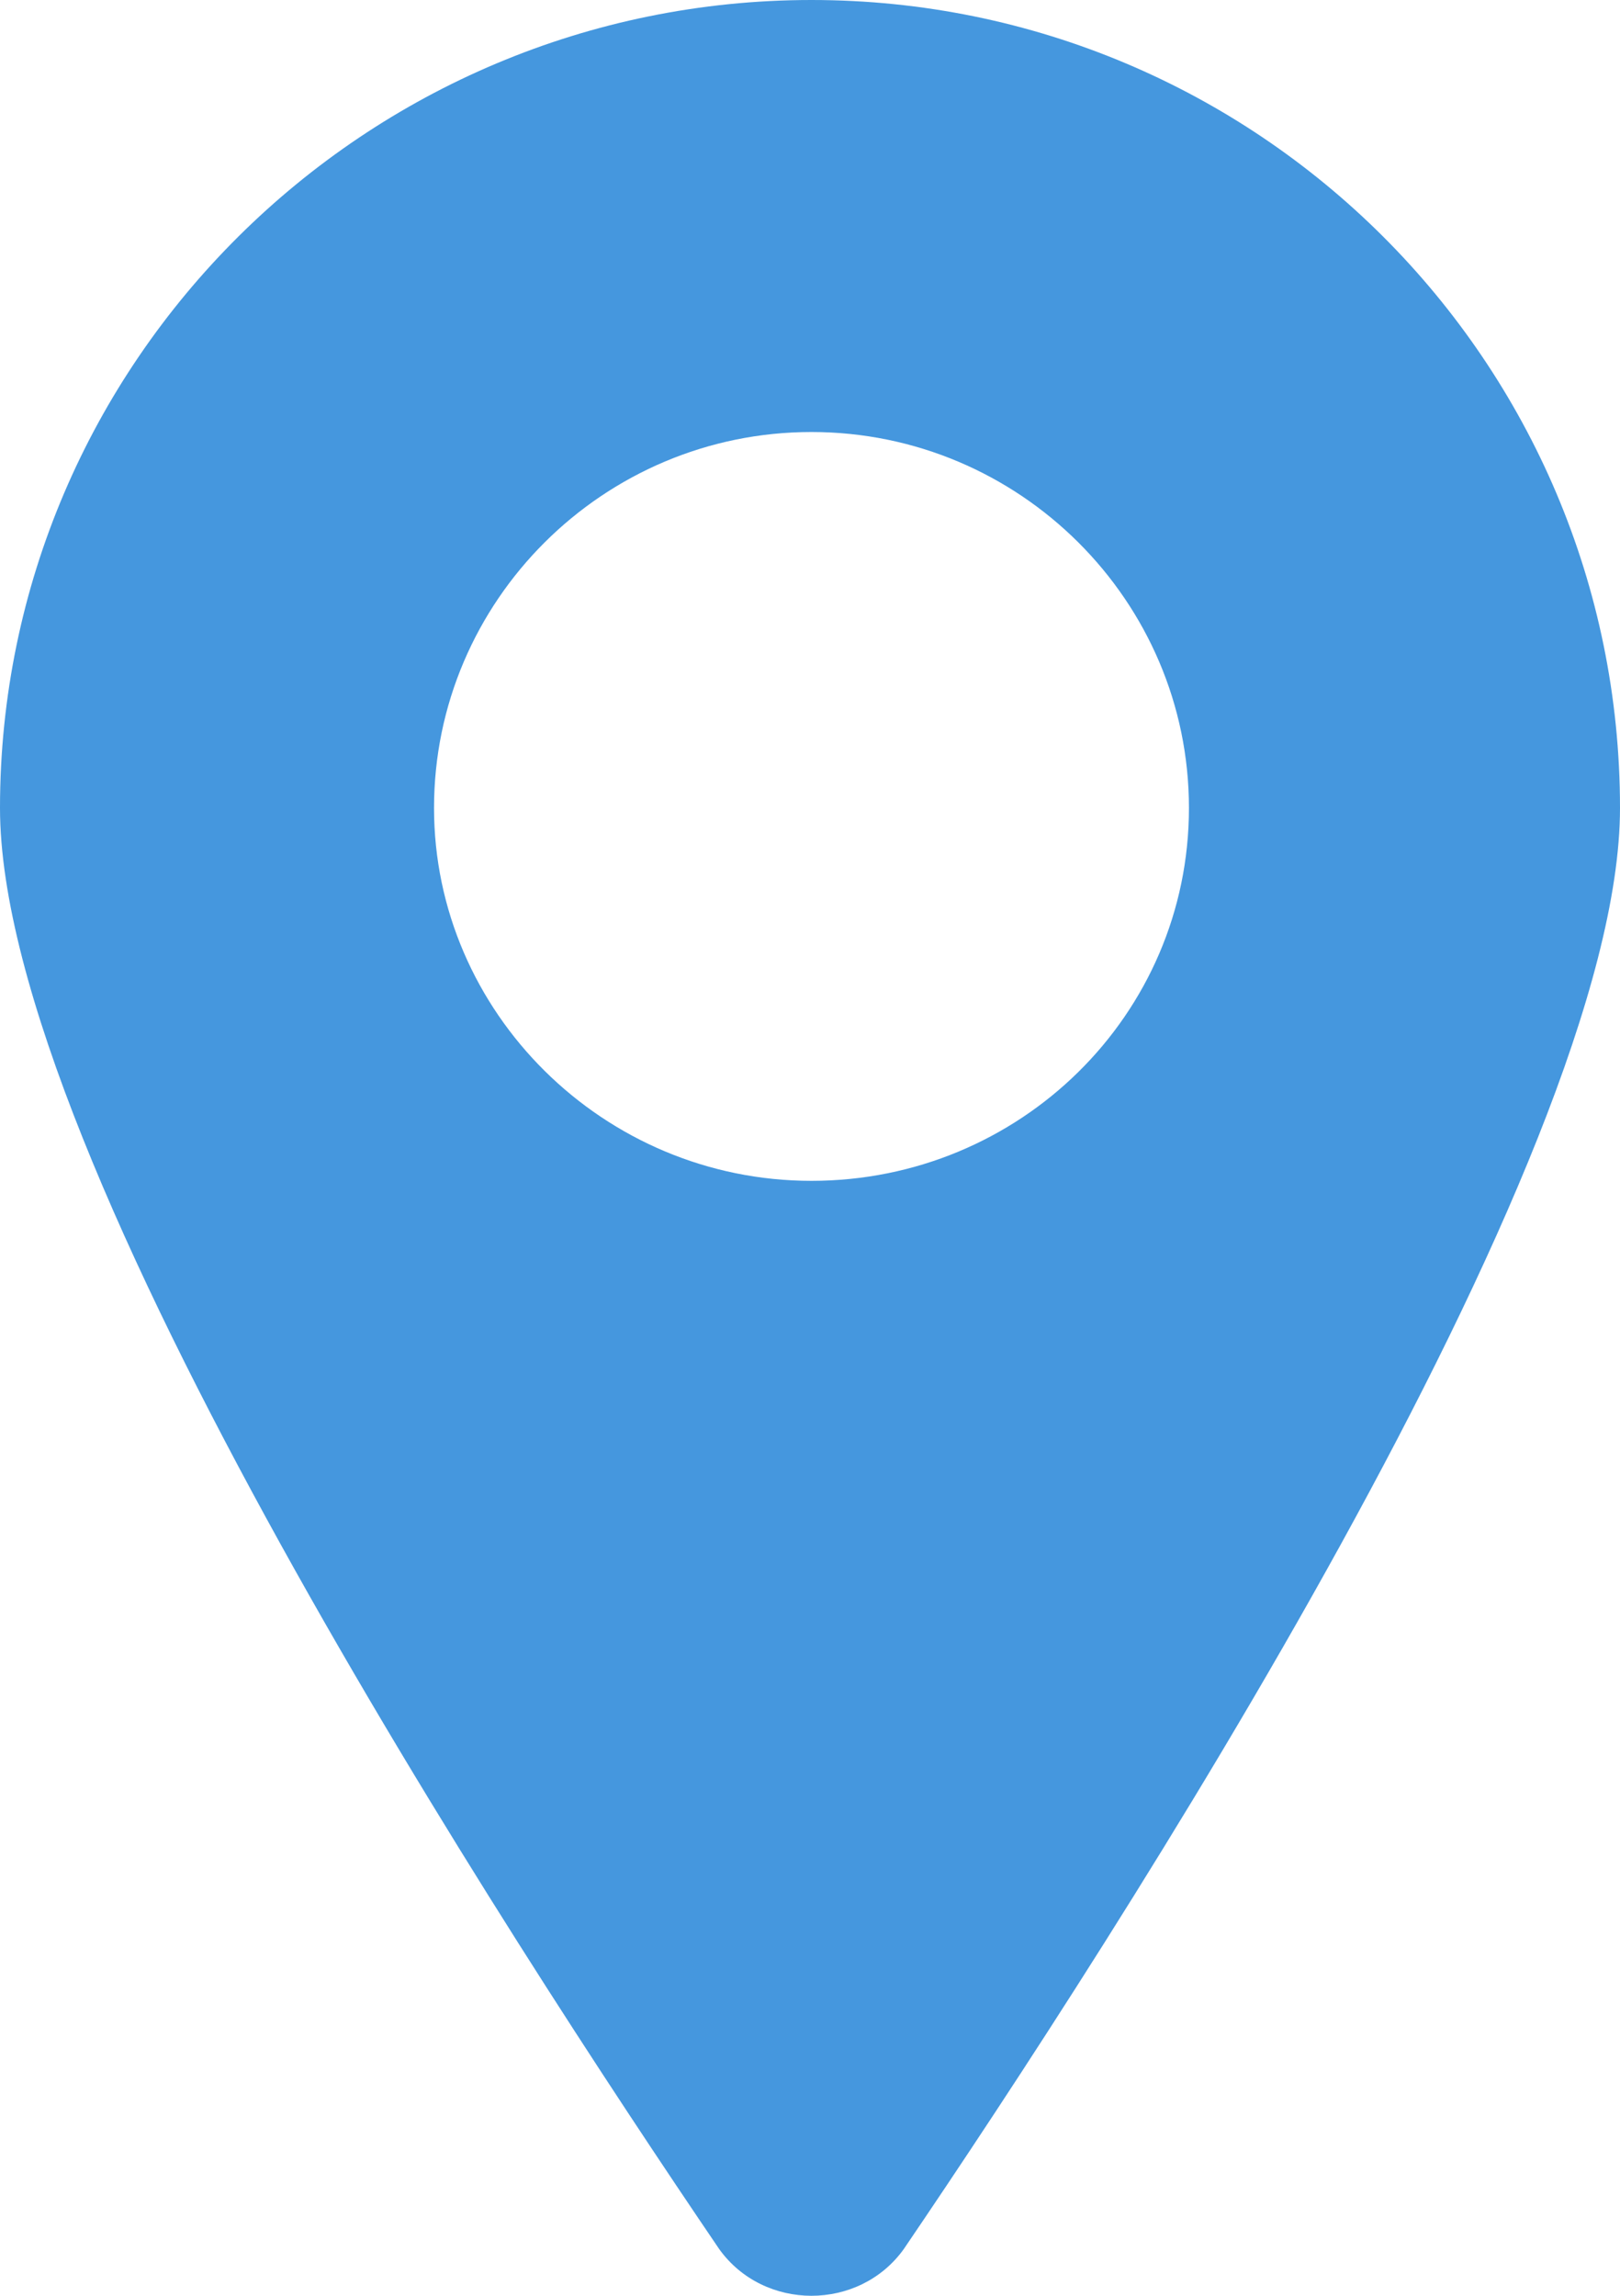 <svg width="12" height="17" viewBox="0 0 12 17" fill="none" xmlns="http://www.w3.org/2000/svg">
<path d="M6.694 16.655C8.257 14.354 12 8.59 12 5.983C12 2.674 9.314 0 6.011 0C2.708 0 0 2.674 0 5.983C0 8.59 3.765 14.354 5.328 16.655C5.659 17.115 6.363 17.115 6.694 16.655ZM3.215 5.983C3.215 4.449 4.47 3.199 6.011 3.199C7.552 3.199 8.807 4.449 8.807 5.983C8.807 7.517 7.552 8.744 6.011 8.744C4.47 8.744 3.215 7.495 3.215 5.983Z" fill="#4597DE"/>
</svg>
